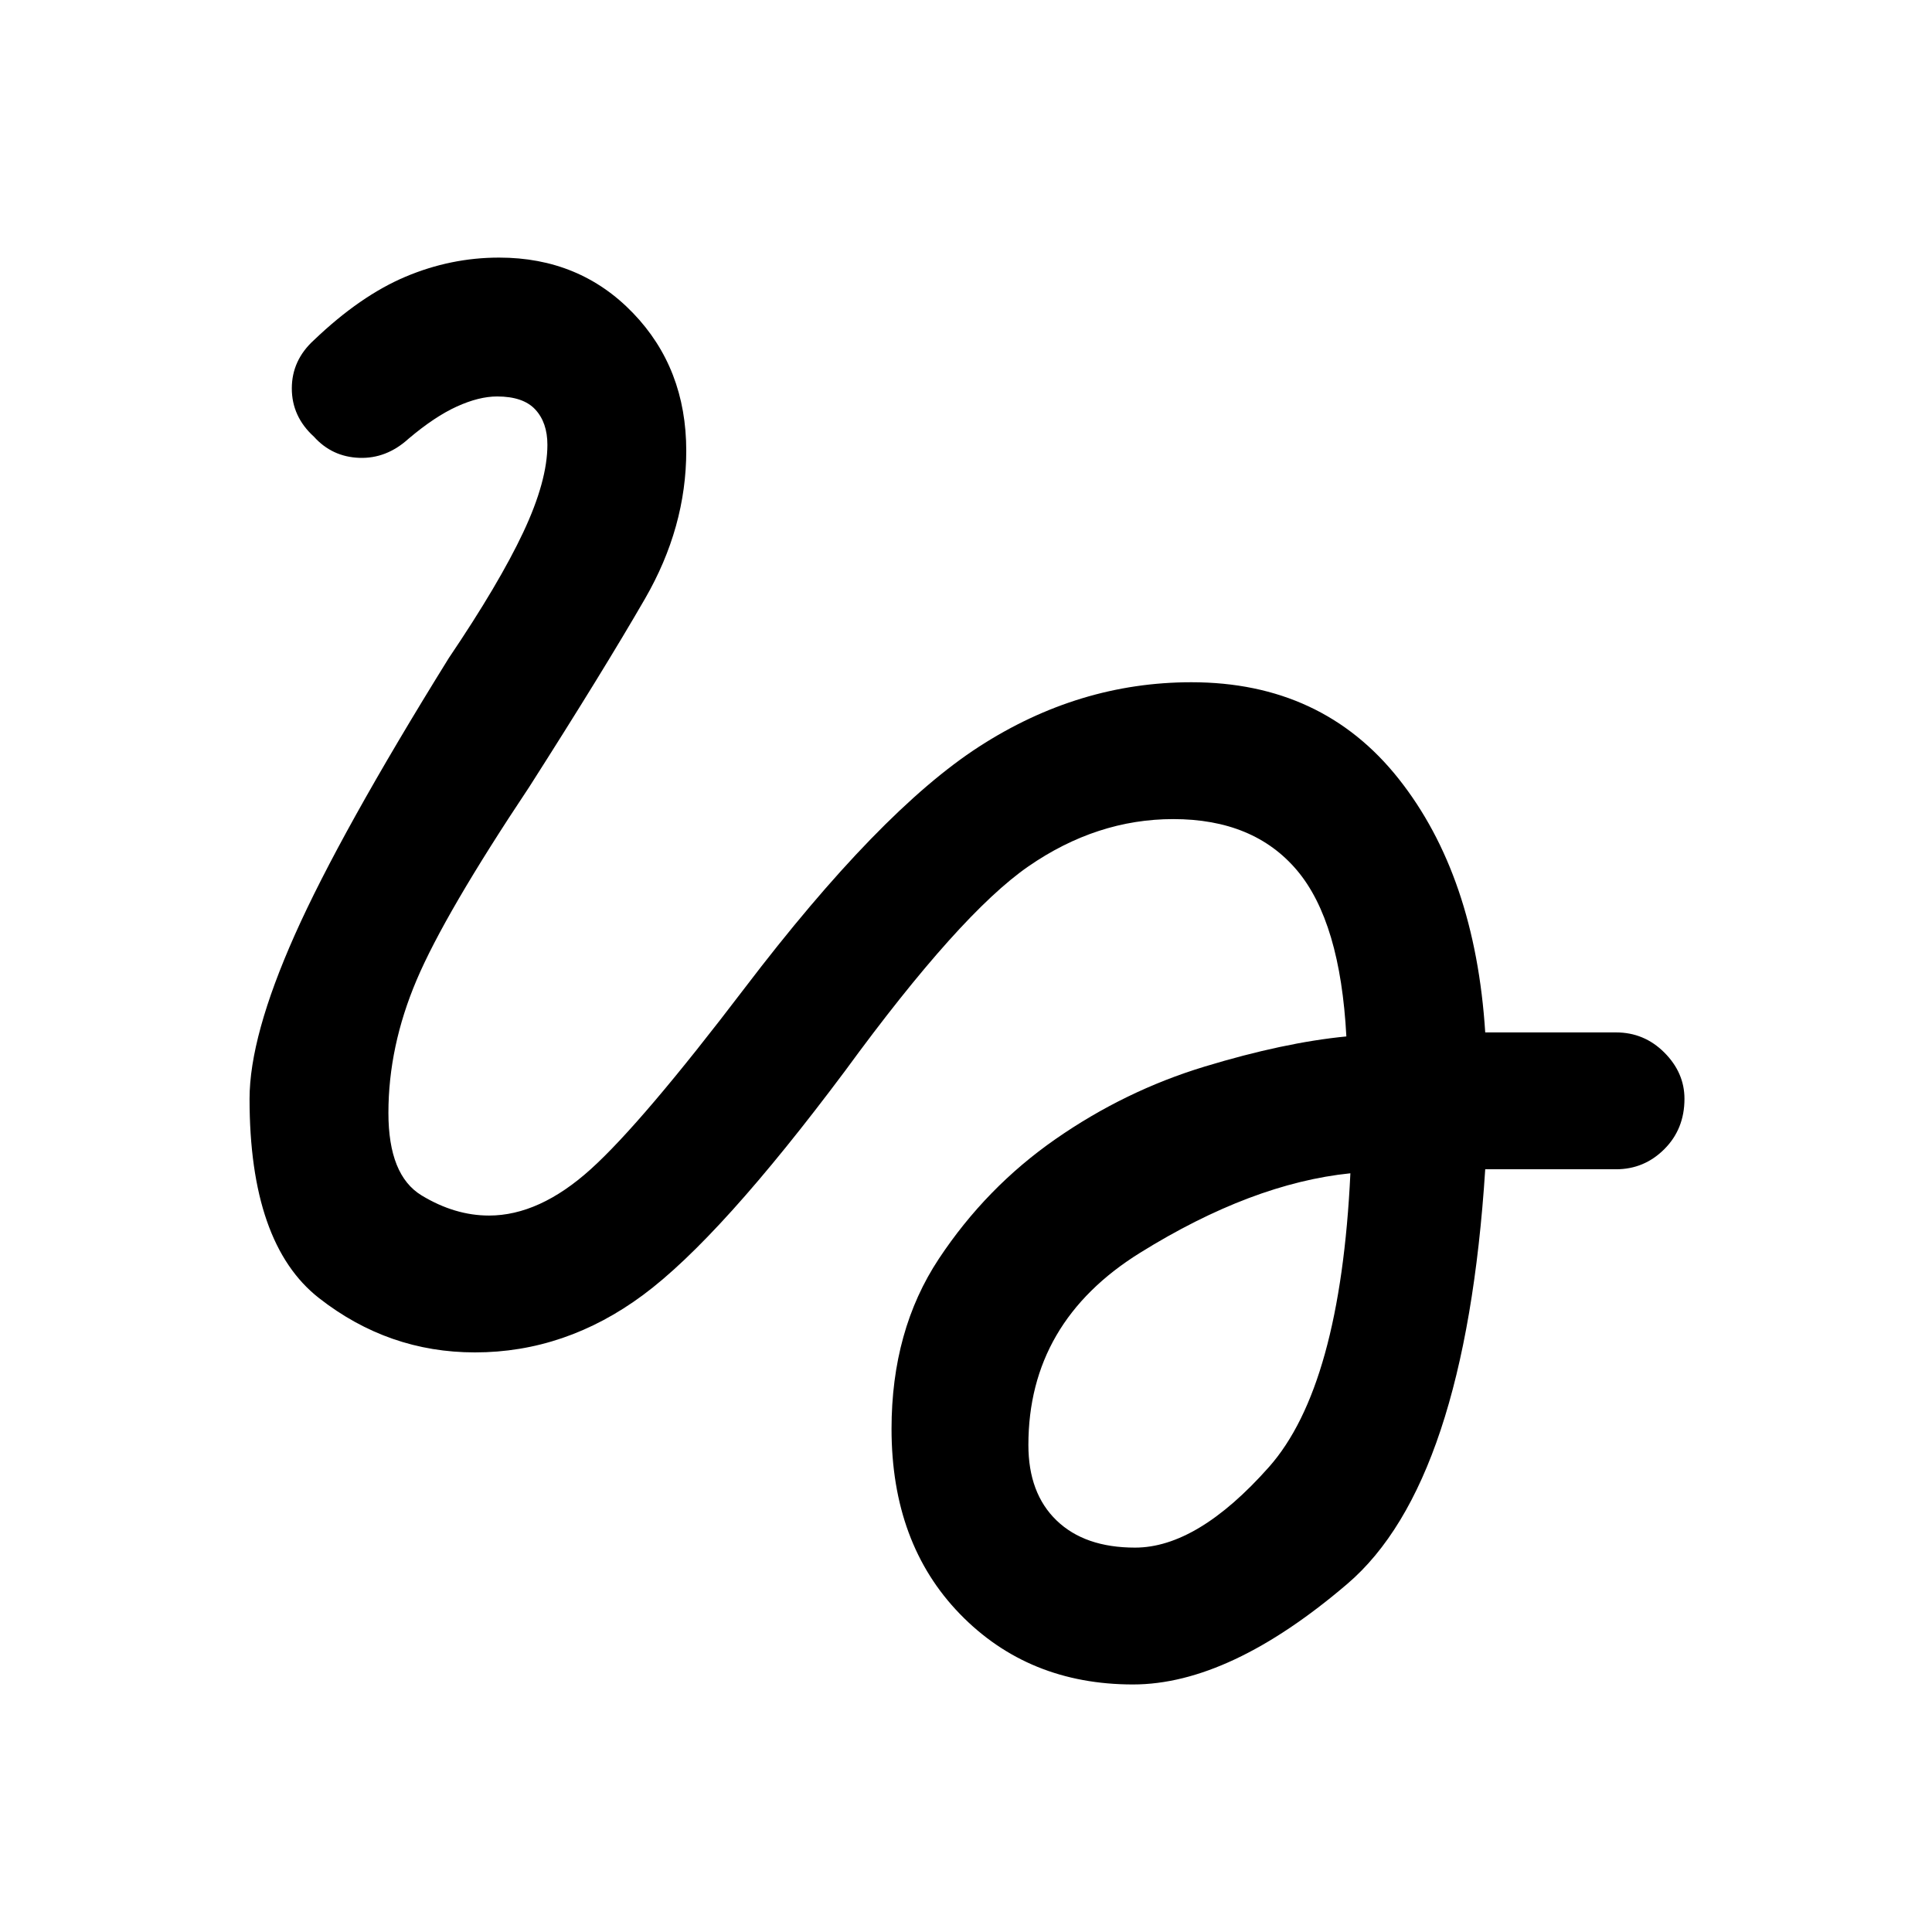 <svg xmlns="http://www.w3.org/2000/svg" height="48" width="48"><path d="M28.15 41.85q-2.6 0-4.3-1.75-1.7-1.75-1.7-4.6 0-2.45 1.175-4.225 1.175-1.775 2.9-2.975 1.725-1.2 3.7-1.8 1.975-.6 3.525-.75-.15-2.85-1.225-4.125-1.075-1.275-3.075-1.275-1.9 0-3.6 1.175Q23.85 22.7 21 26.6q-3.1 4.15-5.025 5.575Q14.05 33.6 11.8 33.6q-2.15 0-3.875-1.35T6.2 27.3q0-1.55 1.125-4.075Q8.45 20.7 11.15 16.35 12.4 14.5 13 13.225q.6-1.275.6-2.175 0-.55-.3-.875-.3-.325-.95-.325-.45 0-1 .25t-1.2.8q-.55.5-1.225.475-.675-.025-1.125-.525-.55-.5-.55-1.2t.55-1.2q1.15-1.1 2.275-1.575Q11.2 6.4 12.4 6.4q2 0 3.325 1.375Q17.05 9.15 17.05 11.2q0 1.9-1.025 3.675T13.15 19.55q-2.1 3.15-2.8 4.8-.7 1.65-.7 3.3 0 1.55.825 2.05.825.5 1.675.5 1.25 0 2.525-1.15t3.825-4.5q3.35-4.4 5.825-6 2.475-1.6 5.275-1.6 3.25 0 5.15 2.4 1.9 2.4 2.15 6.3h3.25q.7 0 1.2.5t.5 1.15q0 .75-.5 1.25t-1.2.5H36.9q-.5 7.8-3.425 10.3-2.925 2.5-5.325 2.5Zm.05-3.4q1.55 0 3.325-2 1.775-2 2.025-7.3-2.45.25-5.225 1.975Q25.55 32.85 25.55 35.9q0 1.2.7 1.875t1.95.675Z"/></svg>